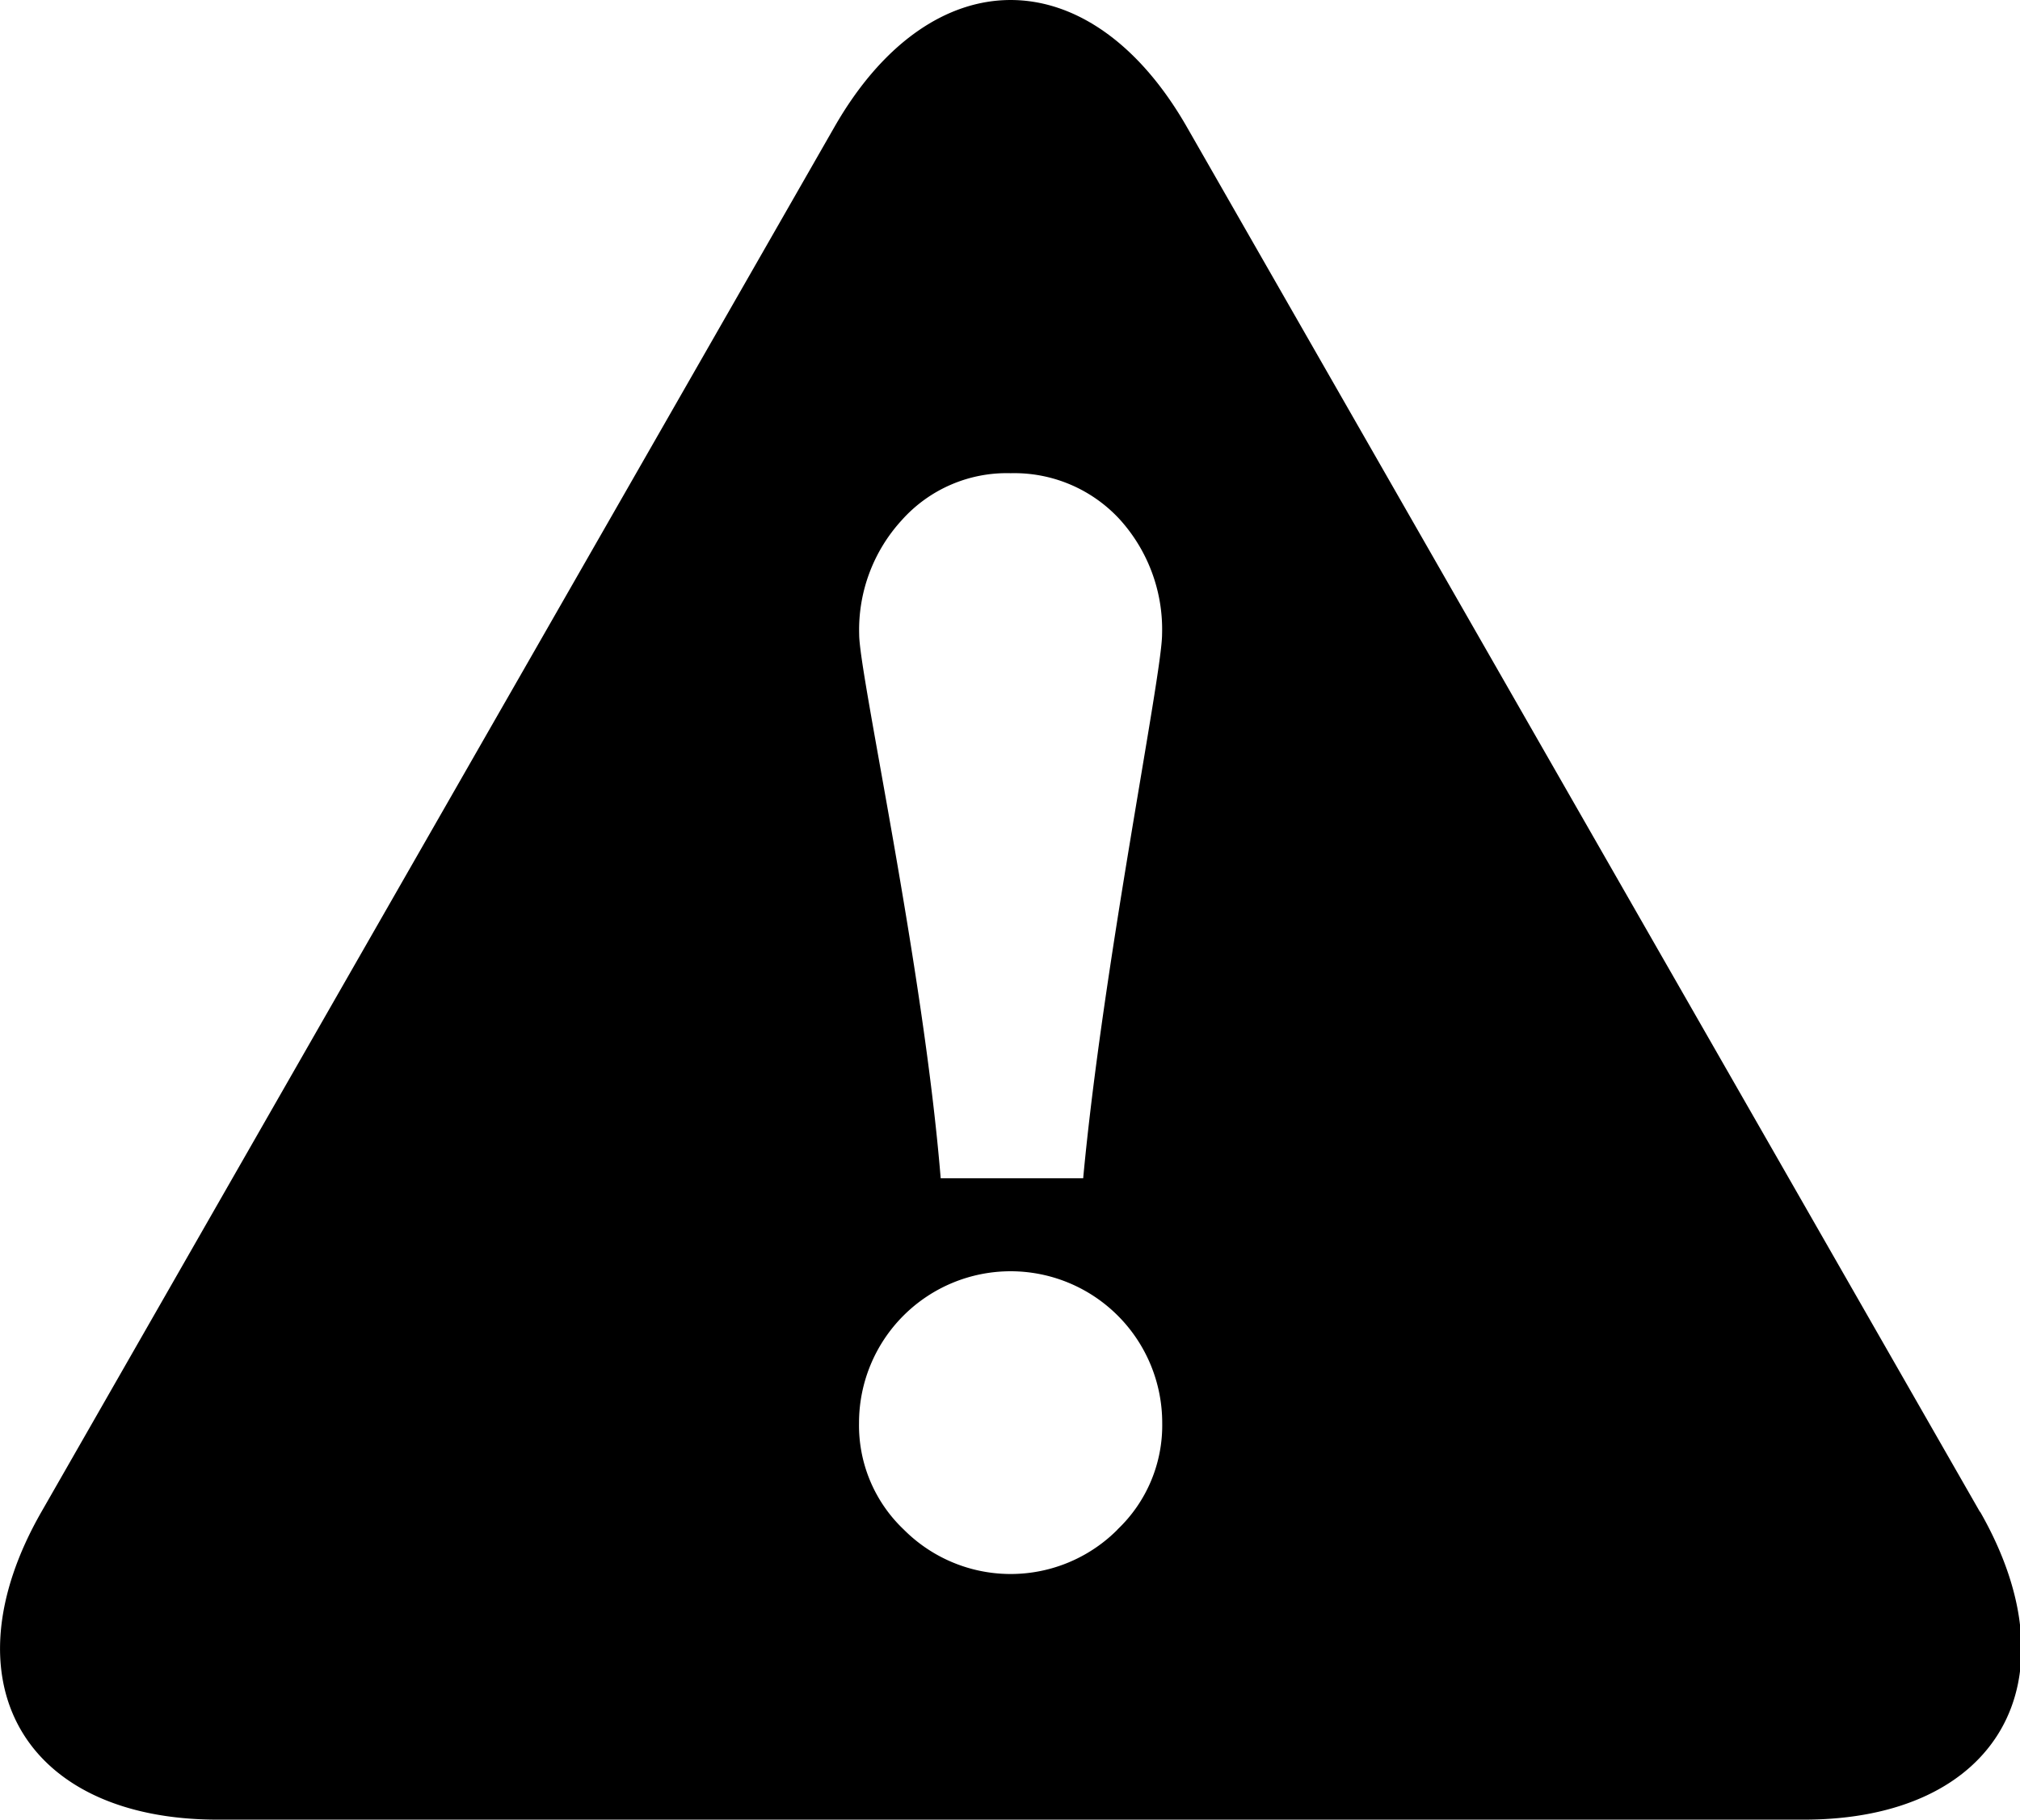 <?xml version="1.0" standalone="no"?><!DOCTYPE svg PUBLIC "-//W3C//DTD SVG 1.1//EN" "http://www.w3.org/Graphics/SVG/1.1/DTD/svg11.dtd"><svg t="1505185439292" class="icon" style="" viewBox="0 0 1137 1024" version="1.1" xmlns="http://www.w3.org/2000/svg" p-id="16846" xmlns:xlink="http://www.w3.org/1999/xlink" width="35.531" height="32"><defs><style type="text/css"></style></defs><path d="M1114.433 850.785L668.057 71.462c-54.581-95.282-143.834-95.282-198.386 0L23.323 850.785C-31.258 946.068 13.396 1024 122.473 1024H1015.396c109.105 0 153.589-77.932 99.179-173.215zM507.556 292.744A79.155 79.155 0 0 1 568.849 266.293a80.634 80.634 0 0 1 61.322 25.883 92.182 92.182 0 0 1 23.92 64.849c0 22.47-33.306 186.583-44.399 306.041h-80.208c-9.727-119.458-45.878-283.571-45.878-306.041a91.329 91.329 0 0 1 23.949-64.28z m121.506 567.996a84.872 84.872 0 0 1-120.369 0A80.748 80.748 0 0 1 483.522 800.727a85.327 85.327 0 1 1 170.655 0 80.777 80.777 0 0 1-25.2 60.014z" p-id="16847"></path></svg>
